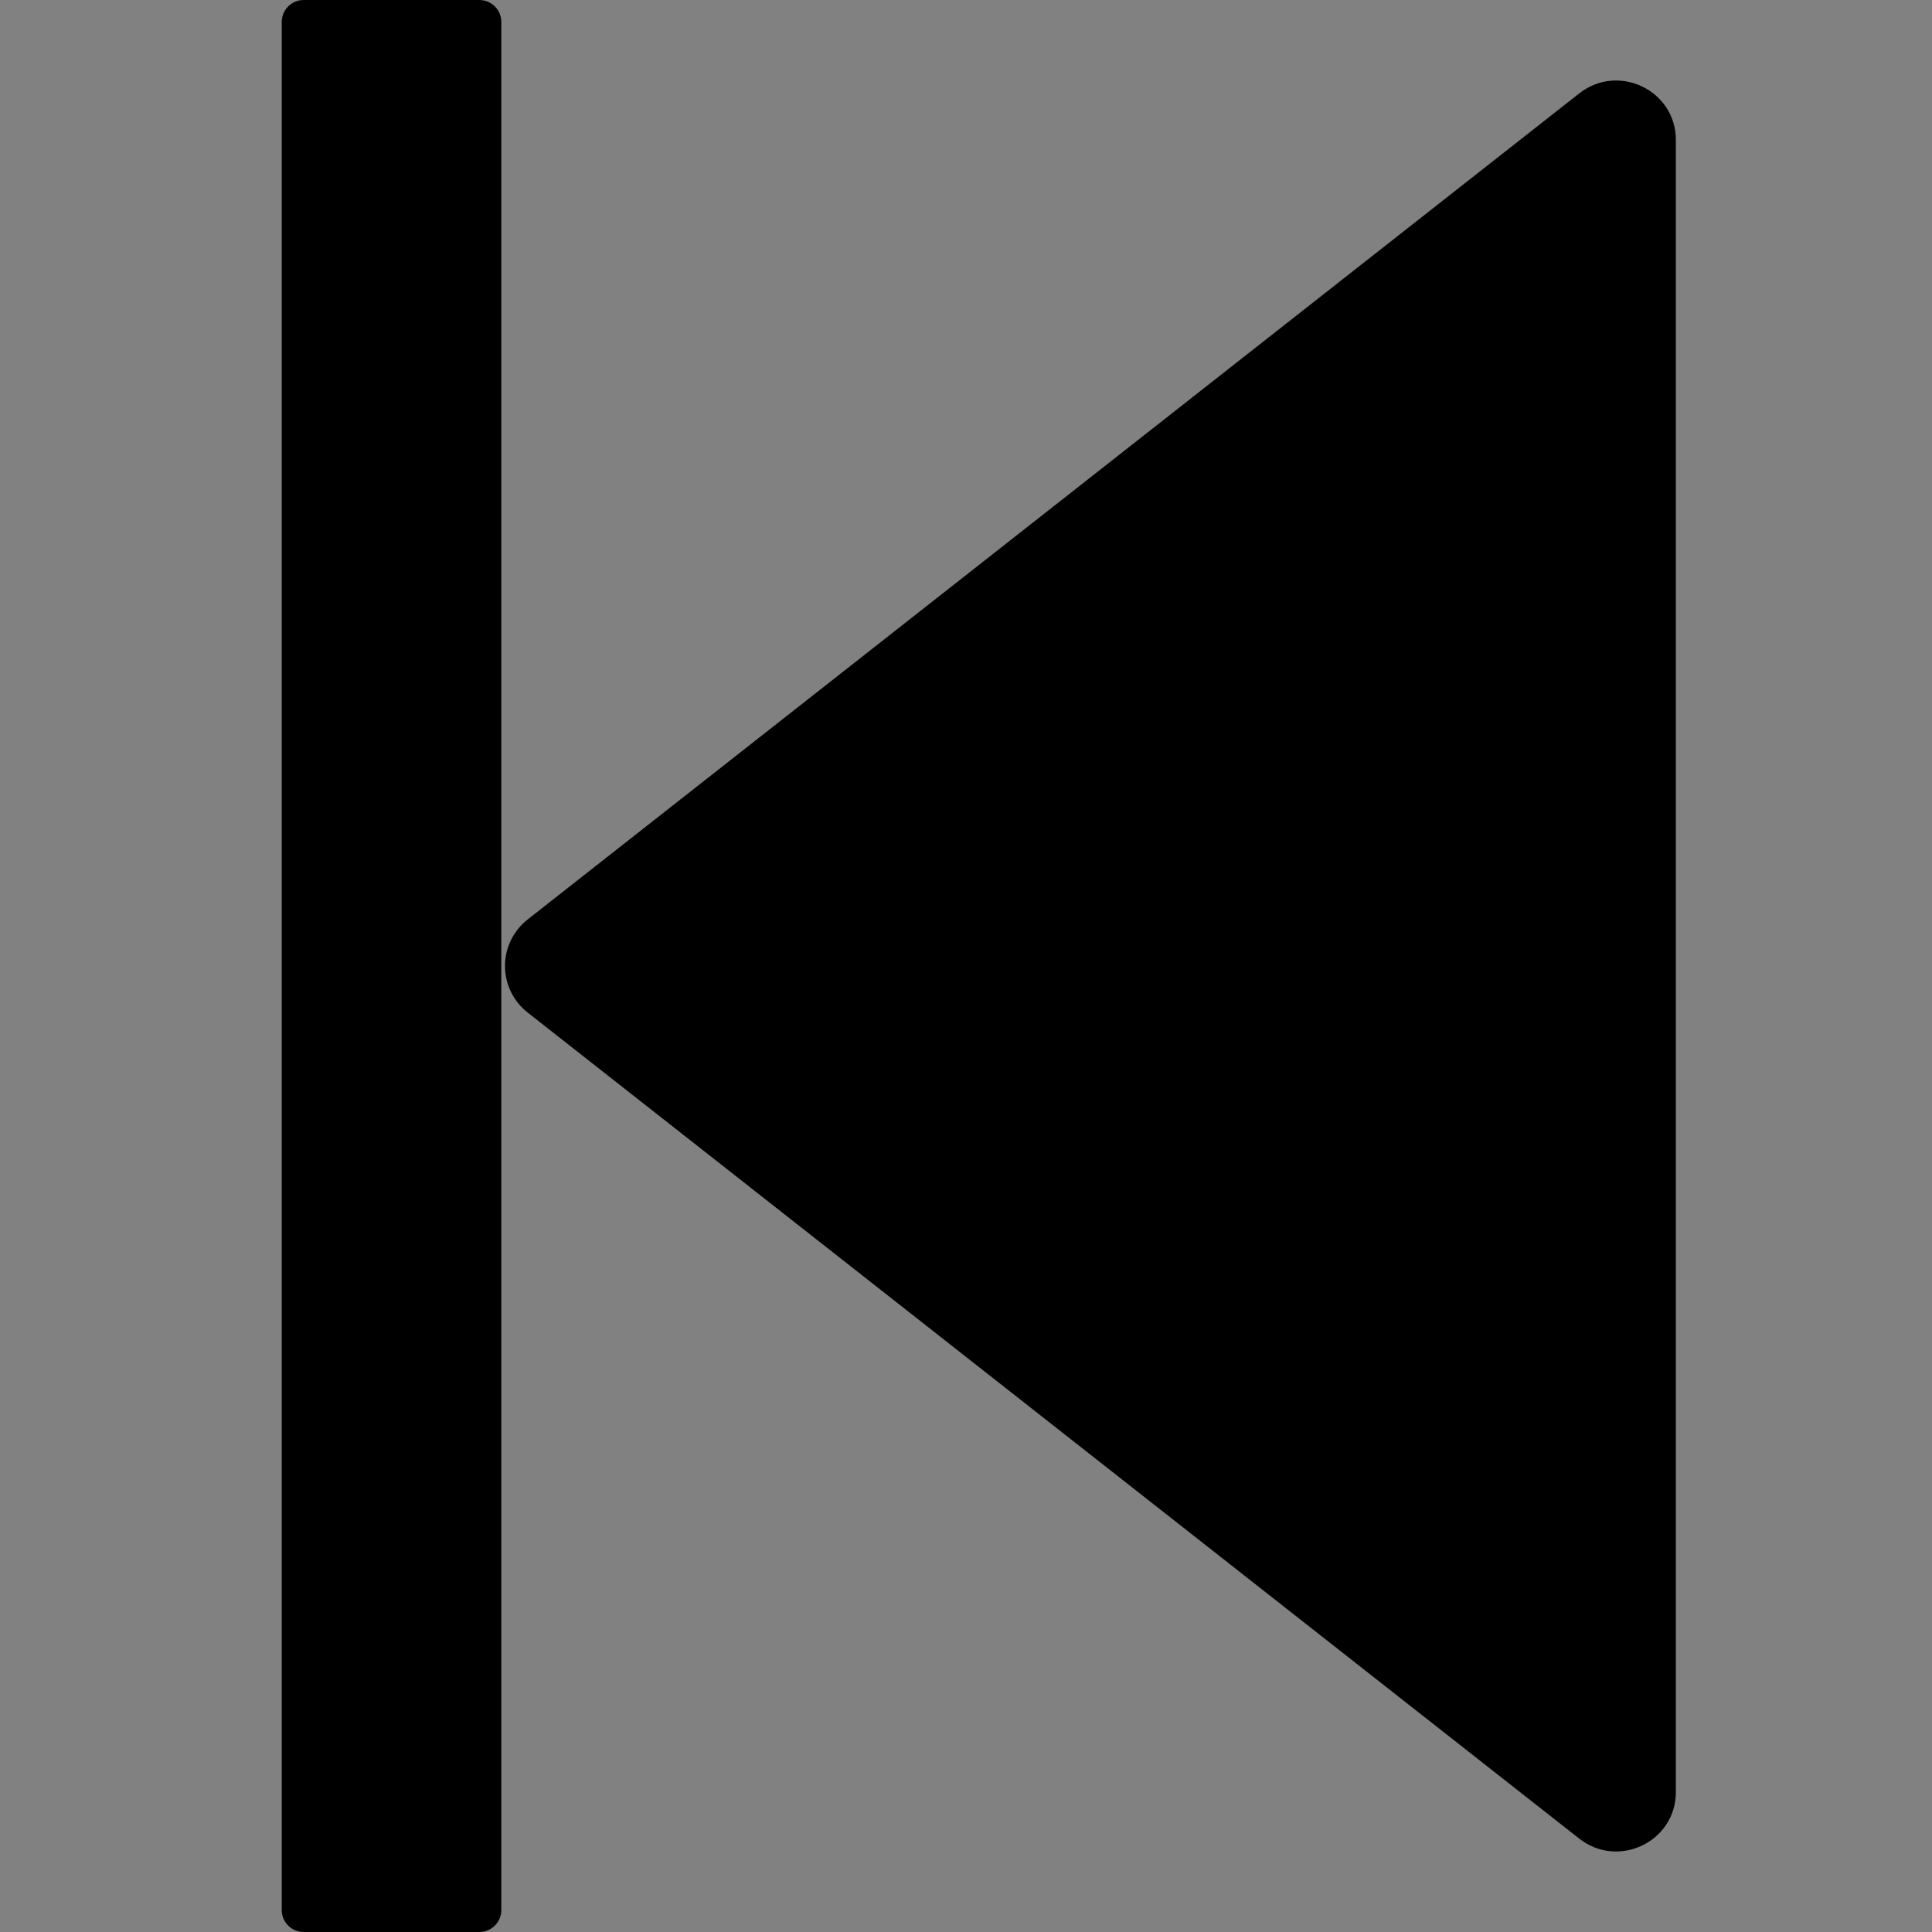 <?xml version="1.0" encoding="UTF-8"?>
<svg width="48" height="48" viewBox="0 0 48 48" fill="none" xmlns="http://www.w3.org/2000/svg">
  <rect x="0" y="0" width="48" height="48" fill="#808080" stroke="none"/>
  <rect width="48" height="48" fill="white" fill-opacity="0.01"/>
  <path d="M13.109,25.156 L39.236,45.68 C40.208,46.443 41.636,45.755 41.636,44.524 L41.636,3.475 C41.636,2.245 40.208,1.557 39.236,2.32 L13.109,22.844 C12.754,23.123 12.546,23.549 12.546,24 C12.546,24.451 12.754,24.877 13.109,25.156 M11.909,48 L7.545,48 C7.244,48 7,47.756 7,47.455 L7,0.545 C7,0.244 7.244,0 7.545,0 L11.909,0 C12.21,0 12.455,0.244 12.455,0.545 L12.455,47.455 C12.455,47.756 12.21,48 11.909,48" fill="#000000"></path>
</svg>
